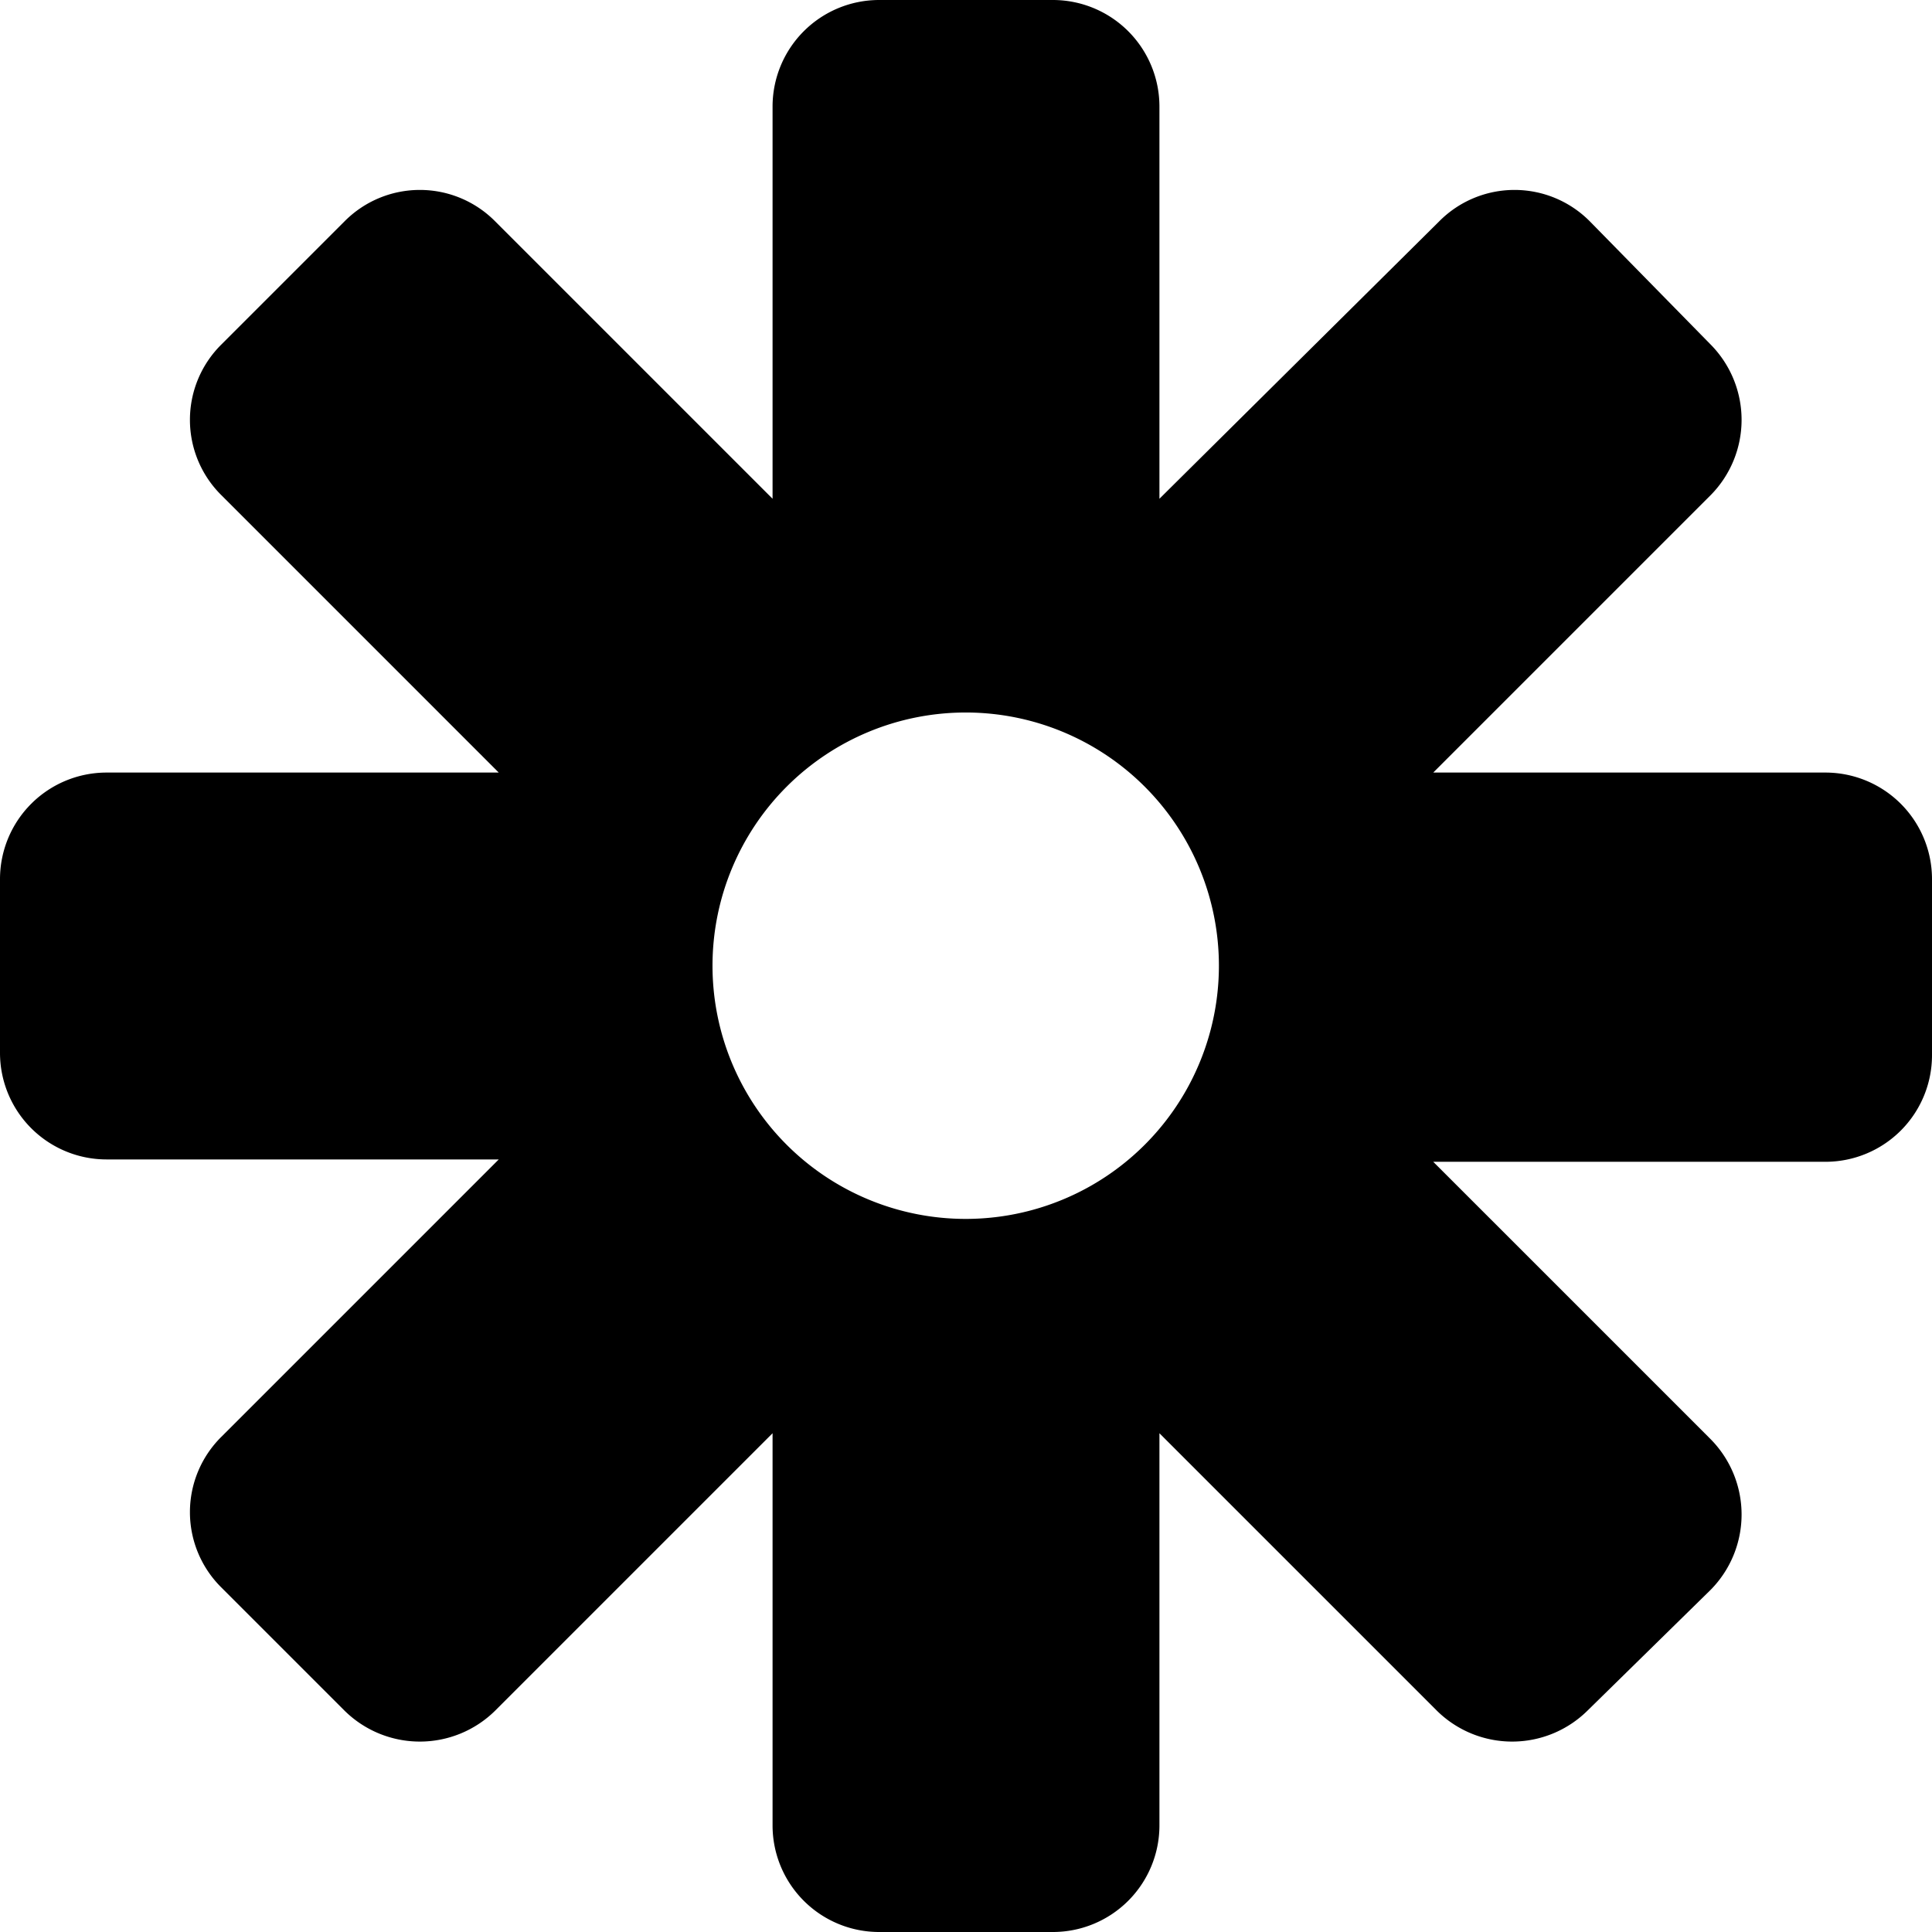 <svg xmlns="http://www.w3.org/2000/svg" viewBox="0 0 32.81 32.81"><defs><style>.cls-1{fill:#000;}</style></defs><g id="Layer_2" data-name="Layer 2"><g id="Layer_1-2" data-name="Layer 1"><path class="cls-1" d="M31,13.12H24.34l4.71-4.71a1.82,1.82,0,0,0,0-2.56L27,3.76a1.8,1.8,0,0,0-2.56,0L19.69,8.47V1.81A1.81,1.81,0,0,0,17.88,0H14.93a1.81,1.81,0,0,0-1.81,1.81V8.47L8.41,3.76a1.8,1.8,0,0,0-2.56,0L3.76,5.85a1.8,1.8,0,0,0,0,2.56l4.71,4.71H1.81A1.81,1.81,0,0,0,0,14.93v2.95a1.81,1.81,0,0,0,1.81,1.81H8.47L3.76,24.4a1.8,1.8,0,0,0,0,2.56l2.09,2.09a1.82,1.82,0,0,0,2.56,0l4.71-4.71V31a1.81,1.81,0,0,0,1.81,1.81h2.95A1.81,1.81,0,0,0,19.69,31V24.34l4.71,4.71a1.82,1.82,0,0,0,2.56,0L29.05,27a1.82,1.82,0,0,0,0-2.56l-4.71-4.71H31a1.81,1.81,0,0,0,1.81-1.81V14.93A1.81,1.81,0,0,0,31,13.12ZM16.4,20.7a4.3,4.3,0,1,1,4.3-4.3A4.3,4.3,0,0,1,16.4,20.7Z"/></g></g></svg>